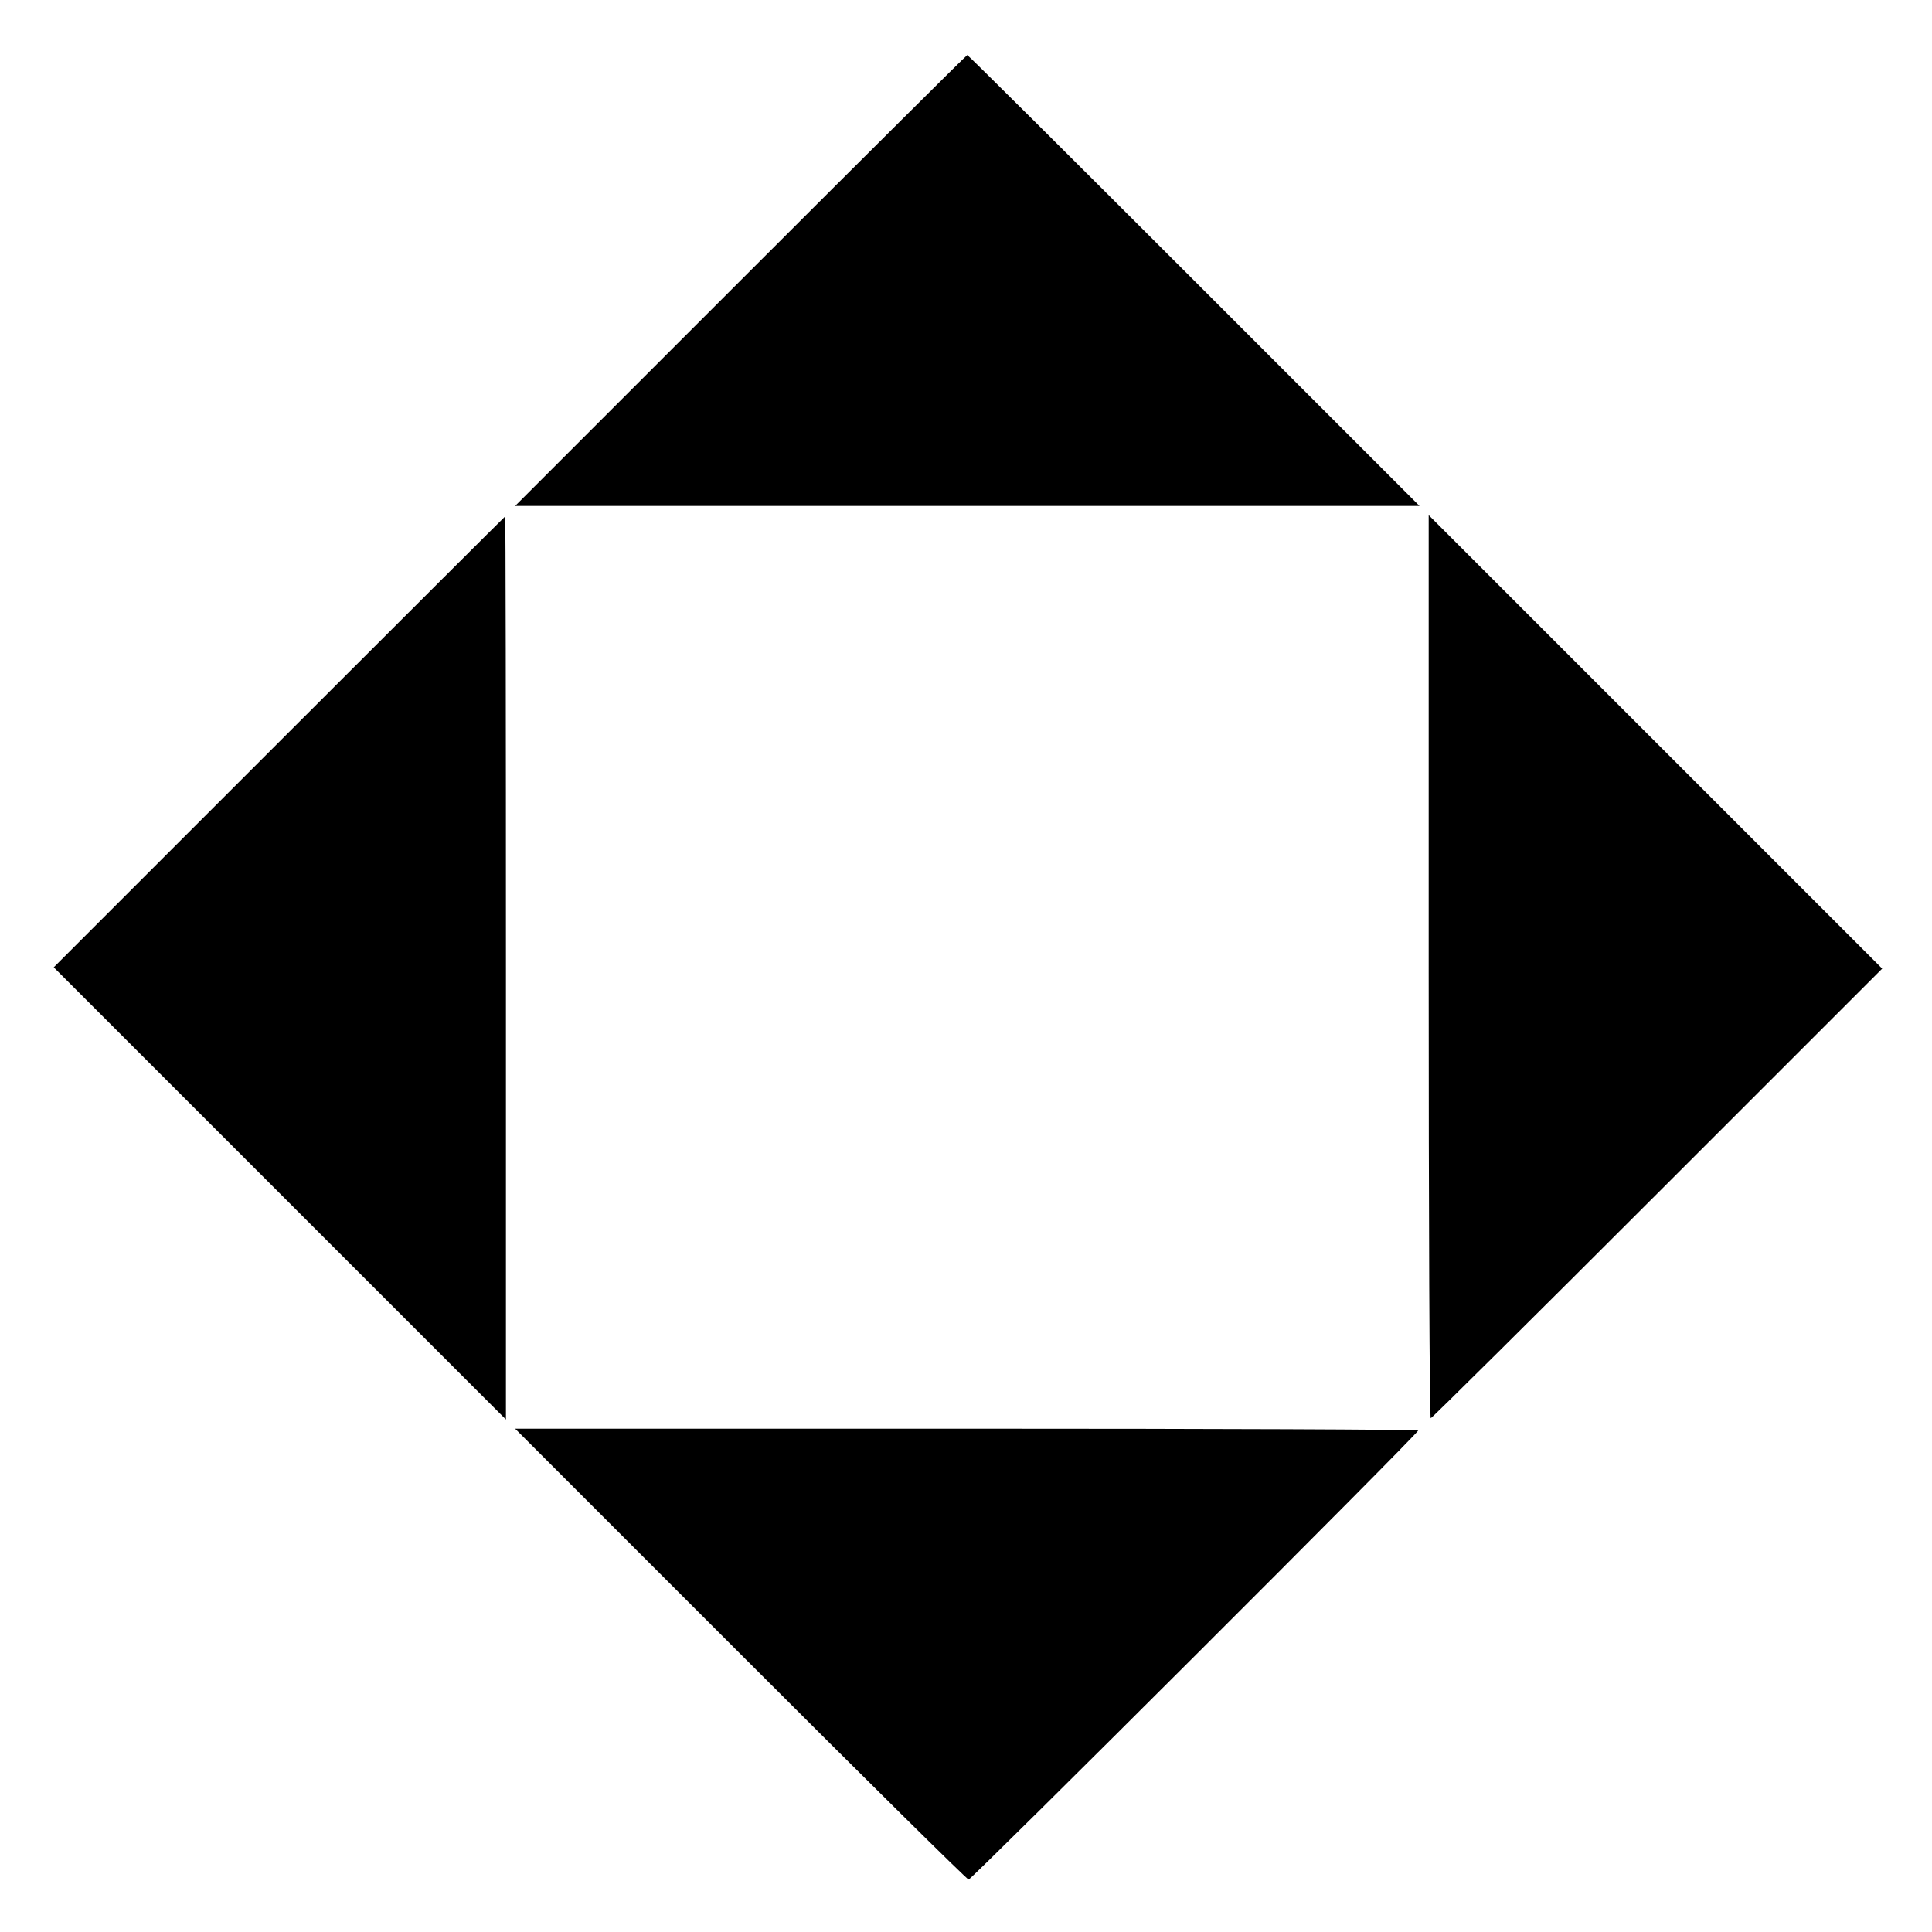 <?xml version="1.0" standalone="no"?>
<!DOCTYPE svg PUBLIC "-//W3C//DTD SVG 20010904//EN"
 "http://www.w3.org/TR/2001/REC-SVG-20010904/DTD/svg10.dtd">
<svg version="1.0" xmlns="http://www.w3.org/2000/svg"
 width="737pt" height="737pt" viewBox="0 0 737 737"
 preserveAspectRatio="xMidYMid meet">
<g transform="translate(0,737) scale(0.1,-0.1)"
fill="#000000" stroke="none">
<path d="M2825 6300 l-860 -860 1725 0 1725 0 -860 860 c-473 473 -862 860
-865 860 -3 0 -392 -387 -865 -860z"/>
<path d="M1065 4540 l-860 -860 863 -863 862 -862 0 1723 c0 947 -1 1722 -3
1722 -1 0 -389 -387 -862 -860z"/>
<path d="M5450 3682 c0 -947 3 -1722 8 -1722 4 0 393 386 865 858 l857 857
-865 865 -865 865 0 -1723z"/>
<path d="M2825 1060 c473 -473 864 -860 870 -860 11 0 1715 1701 1715 1713 0
4 -775 7 -1722 7 l-1723 0 860 -860z"/>
</g>
</svg>
